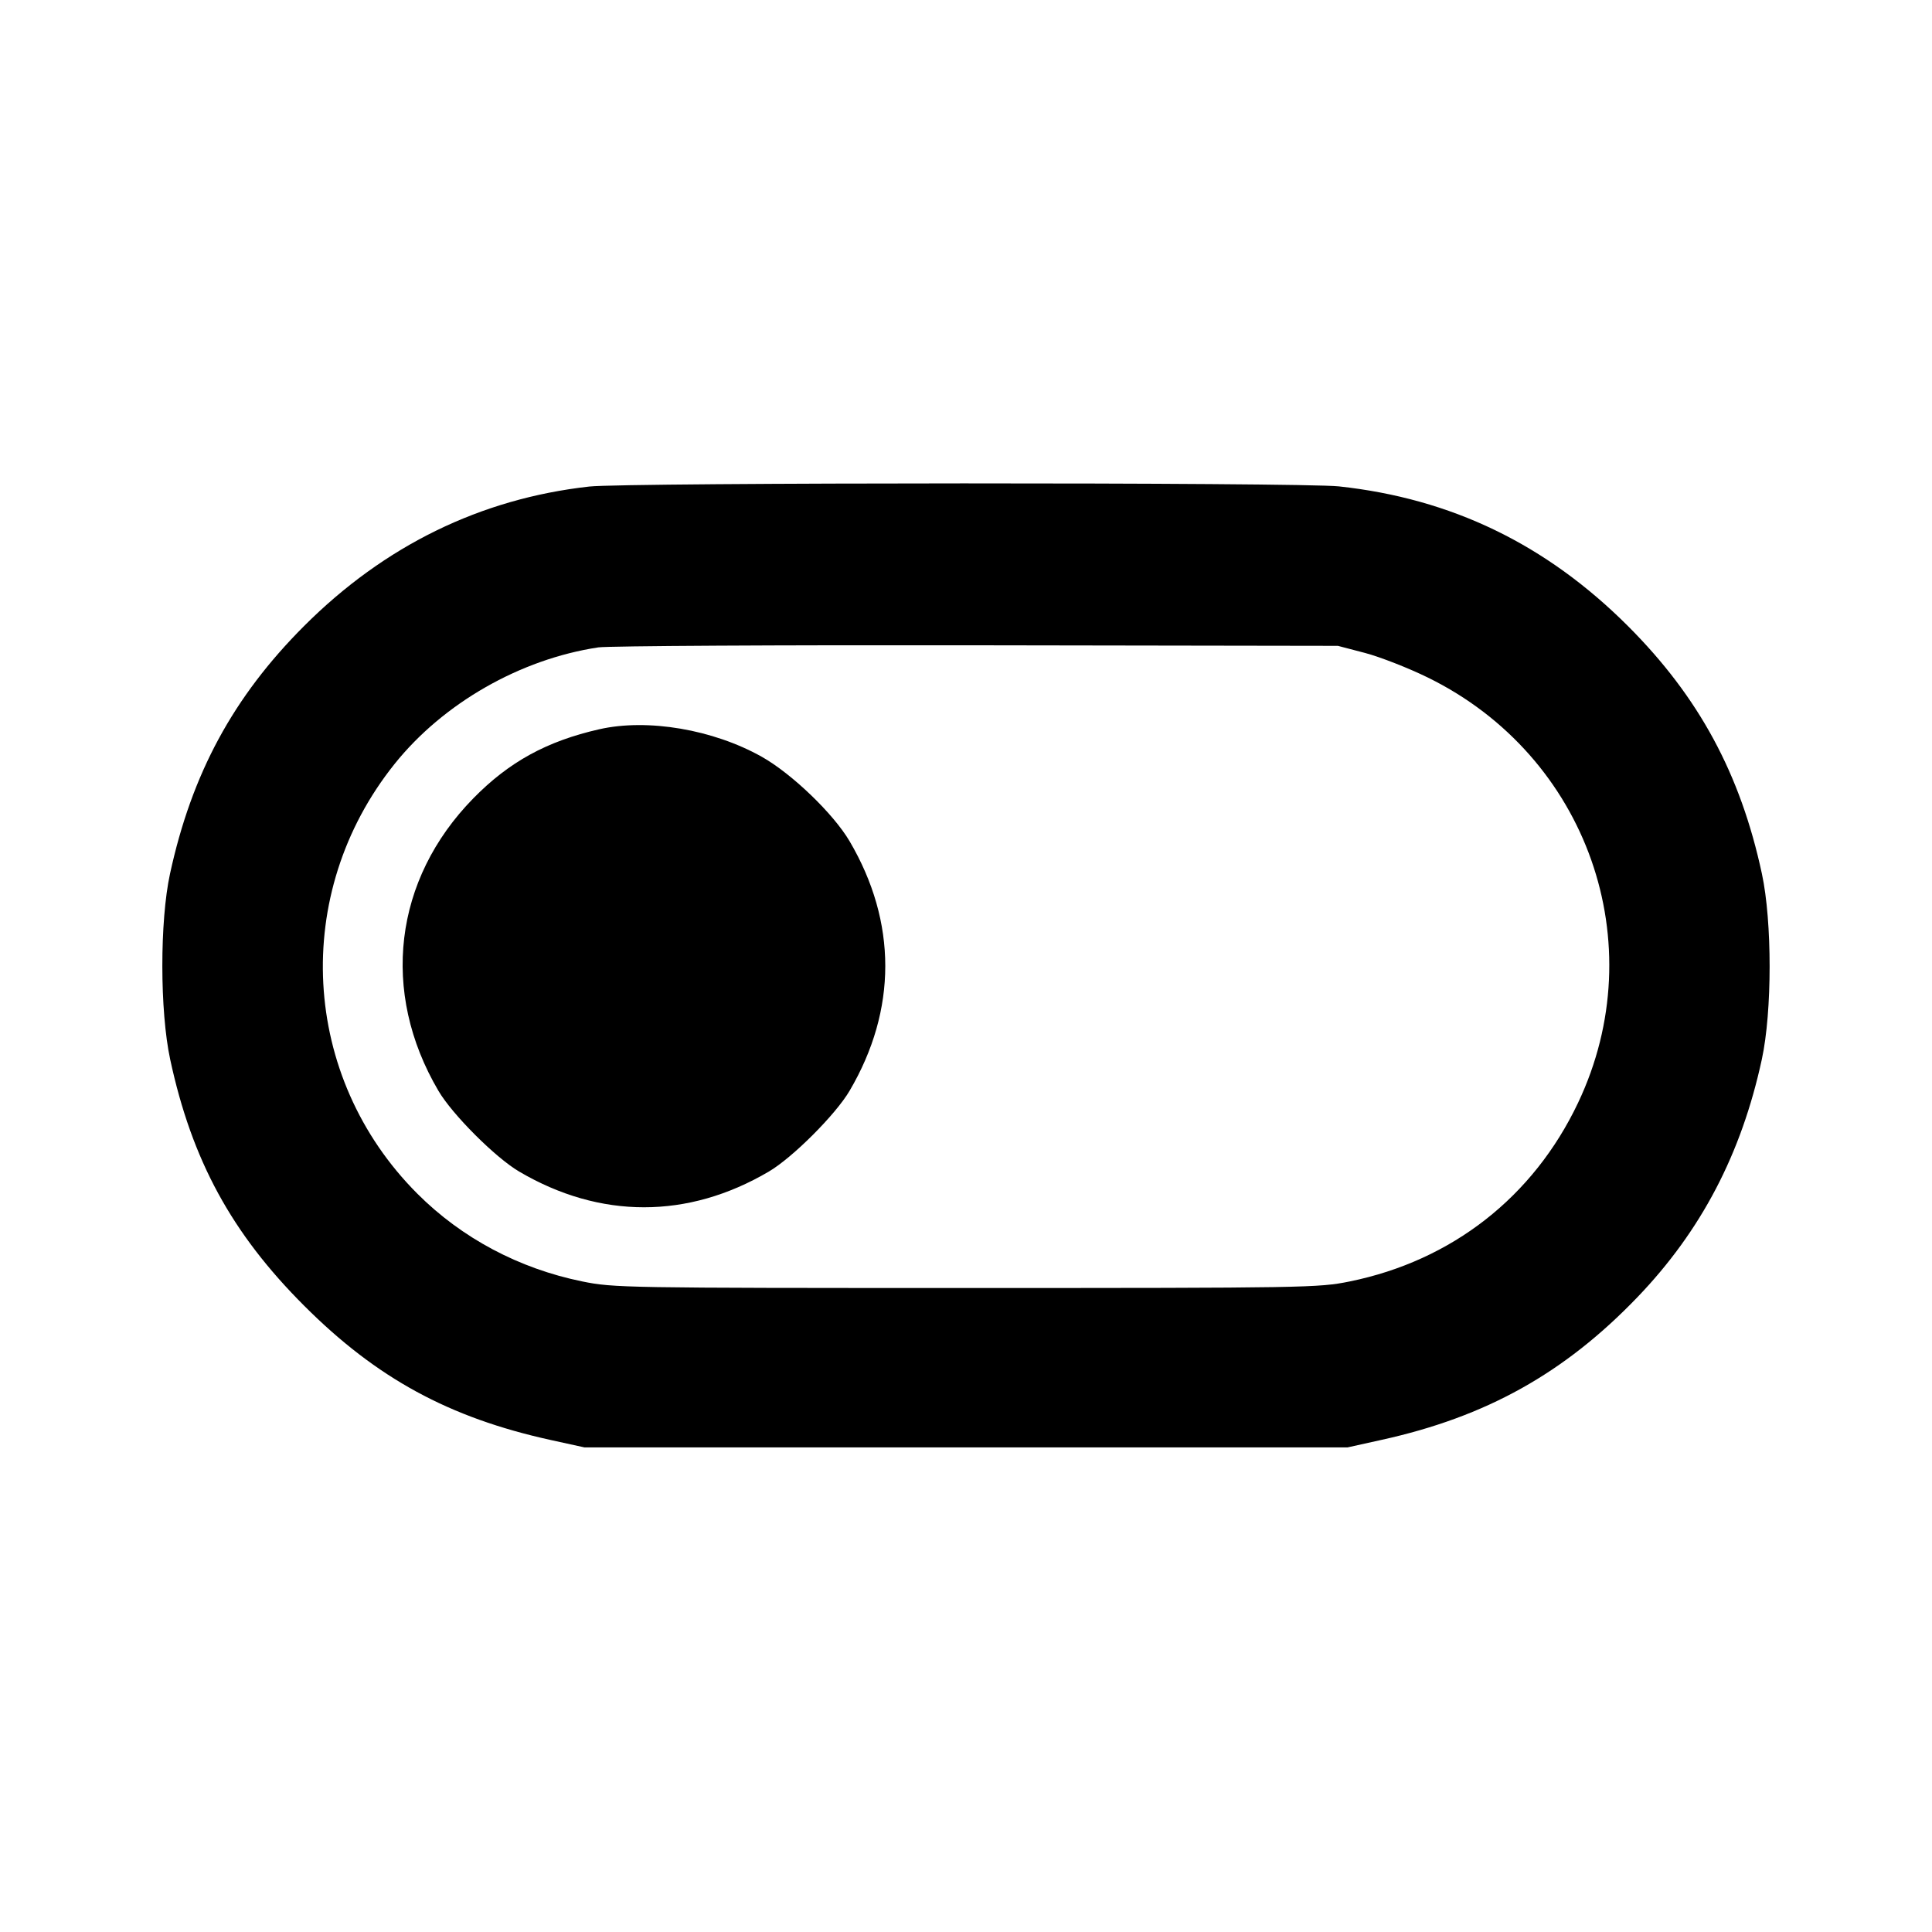 <svg viewBox="0 0 24 24" xmlns="http://www.w3.org/2000/svg"><path d="M7.320 6.044 C 5.969 6.195,4.776 6.778,3.777 7.777 C 2.897 8.658,2.382 9.610,2.112 10.854 C 1.984 11.444,1.985 12.559,2.114 13.160 C 2.383 14.412,2.877 15.320,3.779 16.221 C 4.679 17.121,5.577 17.610,6.840 17.888 L 7.260 17.980 12.000 17.980 L 16.740 17.980 17.160 17.887 C 18.461 17.601,19.433 17.059,20.340 16.115 C 21.132 15.290,21.632 14.335,21.886 13.160 C 22.015 12.564,22.015 11.449,21.887 10.854 C 21.621 9.614,21.104 8.658,20.223 7.777 C 19.206 6.761,18.031 6.193,16.632 6.042 C 16.164 5.991,7.773 5.993,7.320 6.044 M16.960 8.112 C 17.147 8.162,17.498 8.299,17.740 8.418 C 19.720 9.390,20.543 11.721,19.603 13.700 C 19.048 14.869,18.037 15.660,16.765 15.919 C 16.380 15.997,16.230 16.000,12.000 16.000 C 7.759 16.000,7.621 15.998,7.231 15.918 C 6.447 15.758,5.736 15.380,5.185 14.829 C 3.735 13.378,3.613 11.100,4.901 9.491 C 5.506 8.735,6.463 8.188,7.433 8.042 C 7.558 8.024,9.676 8.012,12.140 8.016 L 16.620 8.023 16.960 8.112 M7.445 9.059 C 6.793 9.207,6.324 9.464,5.880 9.917 C 4.891 10.926,4.724 12.323,5.446 13.550 C 5.618 13.844,6.156 14.382,6.450 14.554 C 7.455 15.145,8.545 15.145,9.550 14.554 C 9.844 14.382,10.382 13.844,10.554 13.550 C 11.145 12.545,11.145 11.455,10.554 10.450 C 10.353 10.108,9.837 9.612,9.465 9.402 C 8.859 9.061,8.044 8.923,7.445 9.059 " stroke="none" fill-rule="evenodd" fill="black"></path></svg>